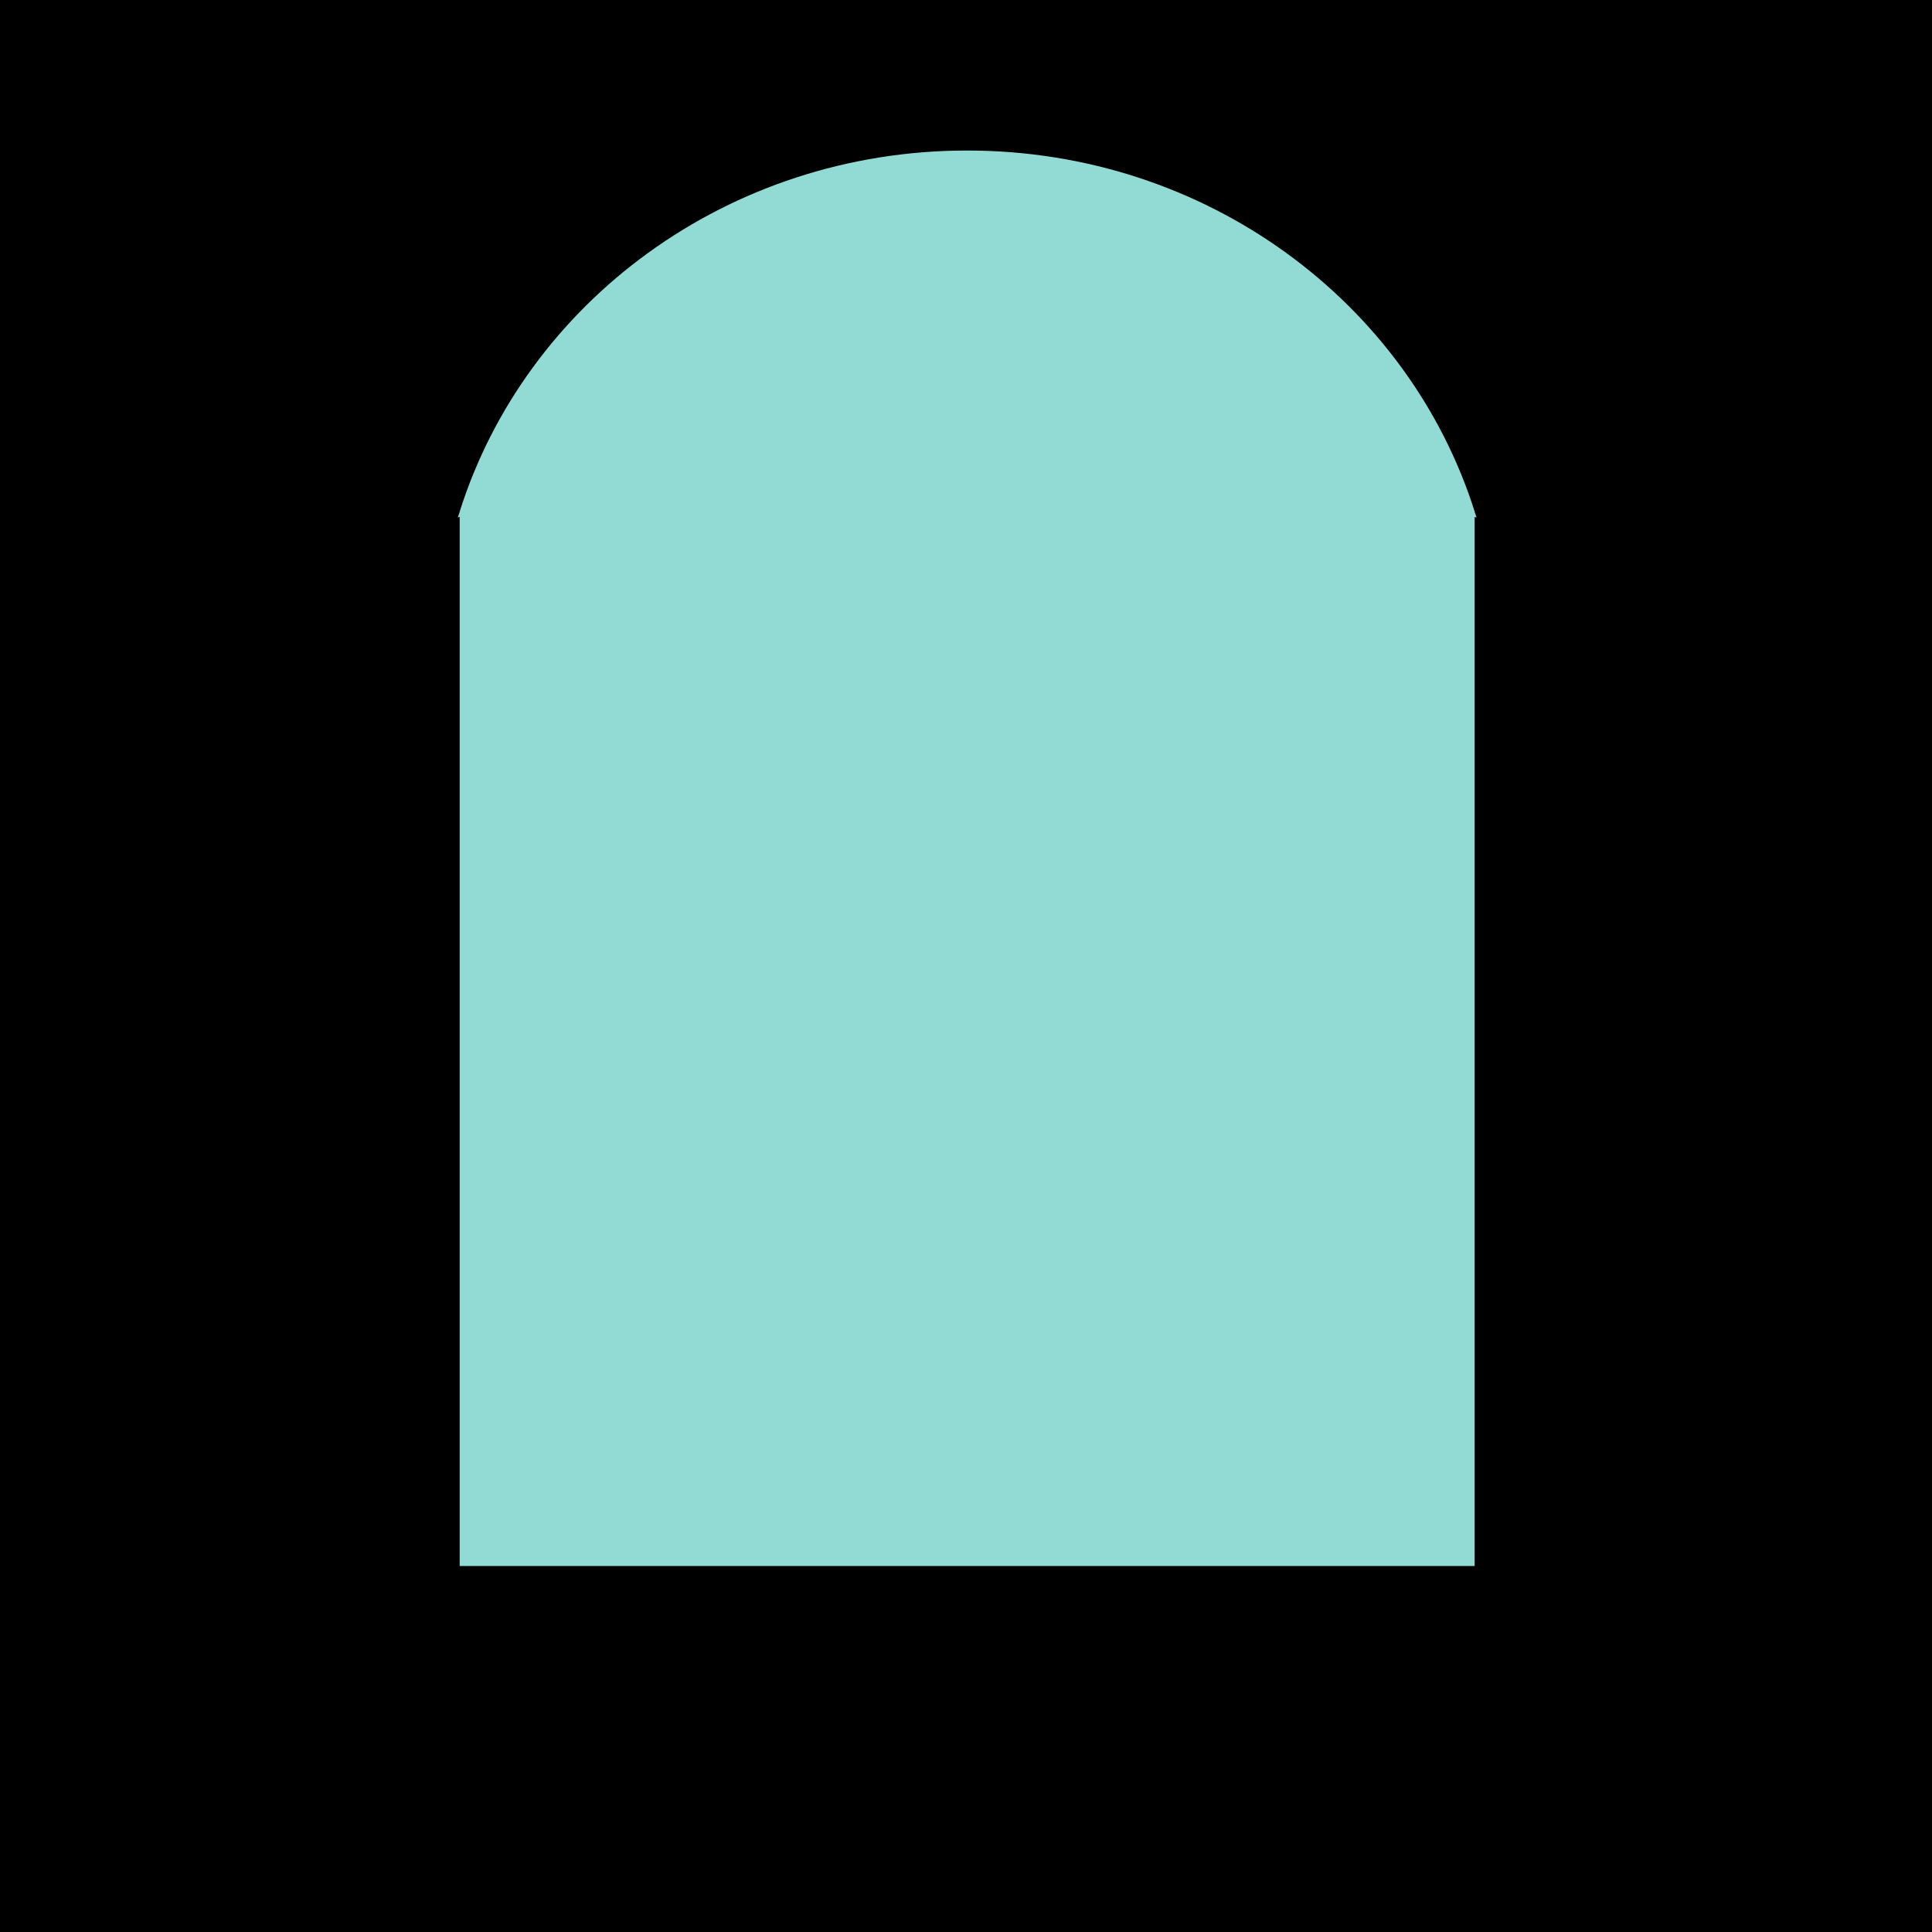 <svg id="Layer_1" data-name="Layer 1" xmlns="http://www.w3.org/2000/svg" viewBox="0 0 512 512"><defs><style>.cls-1{fill:#92dbd5;}</style></defs><title>problema.ms.logo</title><rect width="512" height="512"/><path class="cls-1" d="M391.31,137.15c-.15-.5-.35-1-.51-1.47v-.1l0,0c-17.51-55.36-71-95.69-134.49-95.69s-117,40.33-134.49,95.69l0,0v.1c-.15.5-.36,1-.51,1.47l.51-.2V415H390.8V137Z"/></svg>